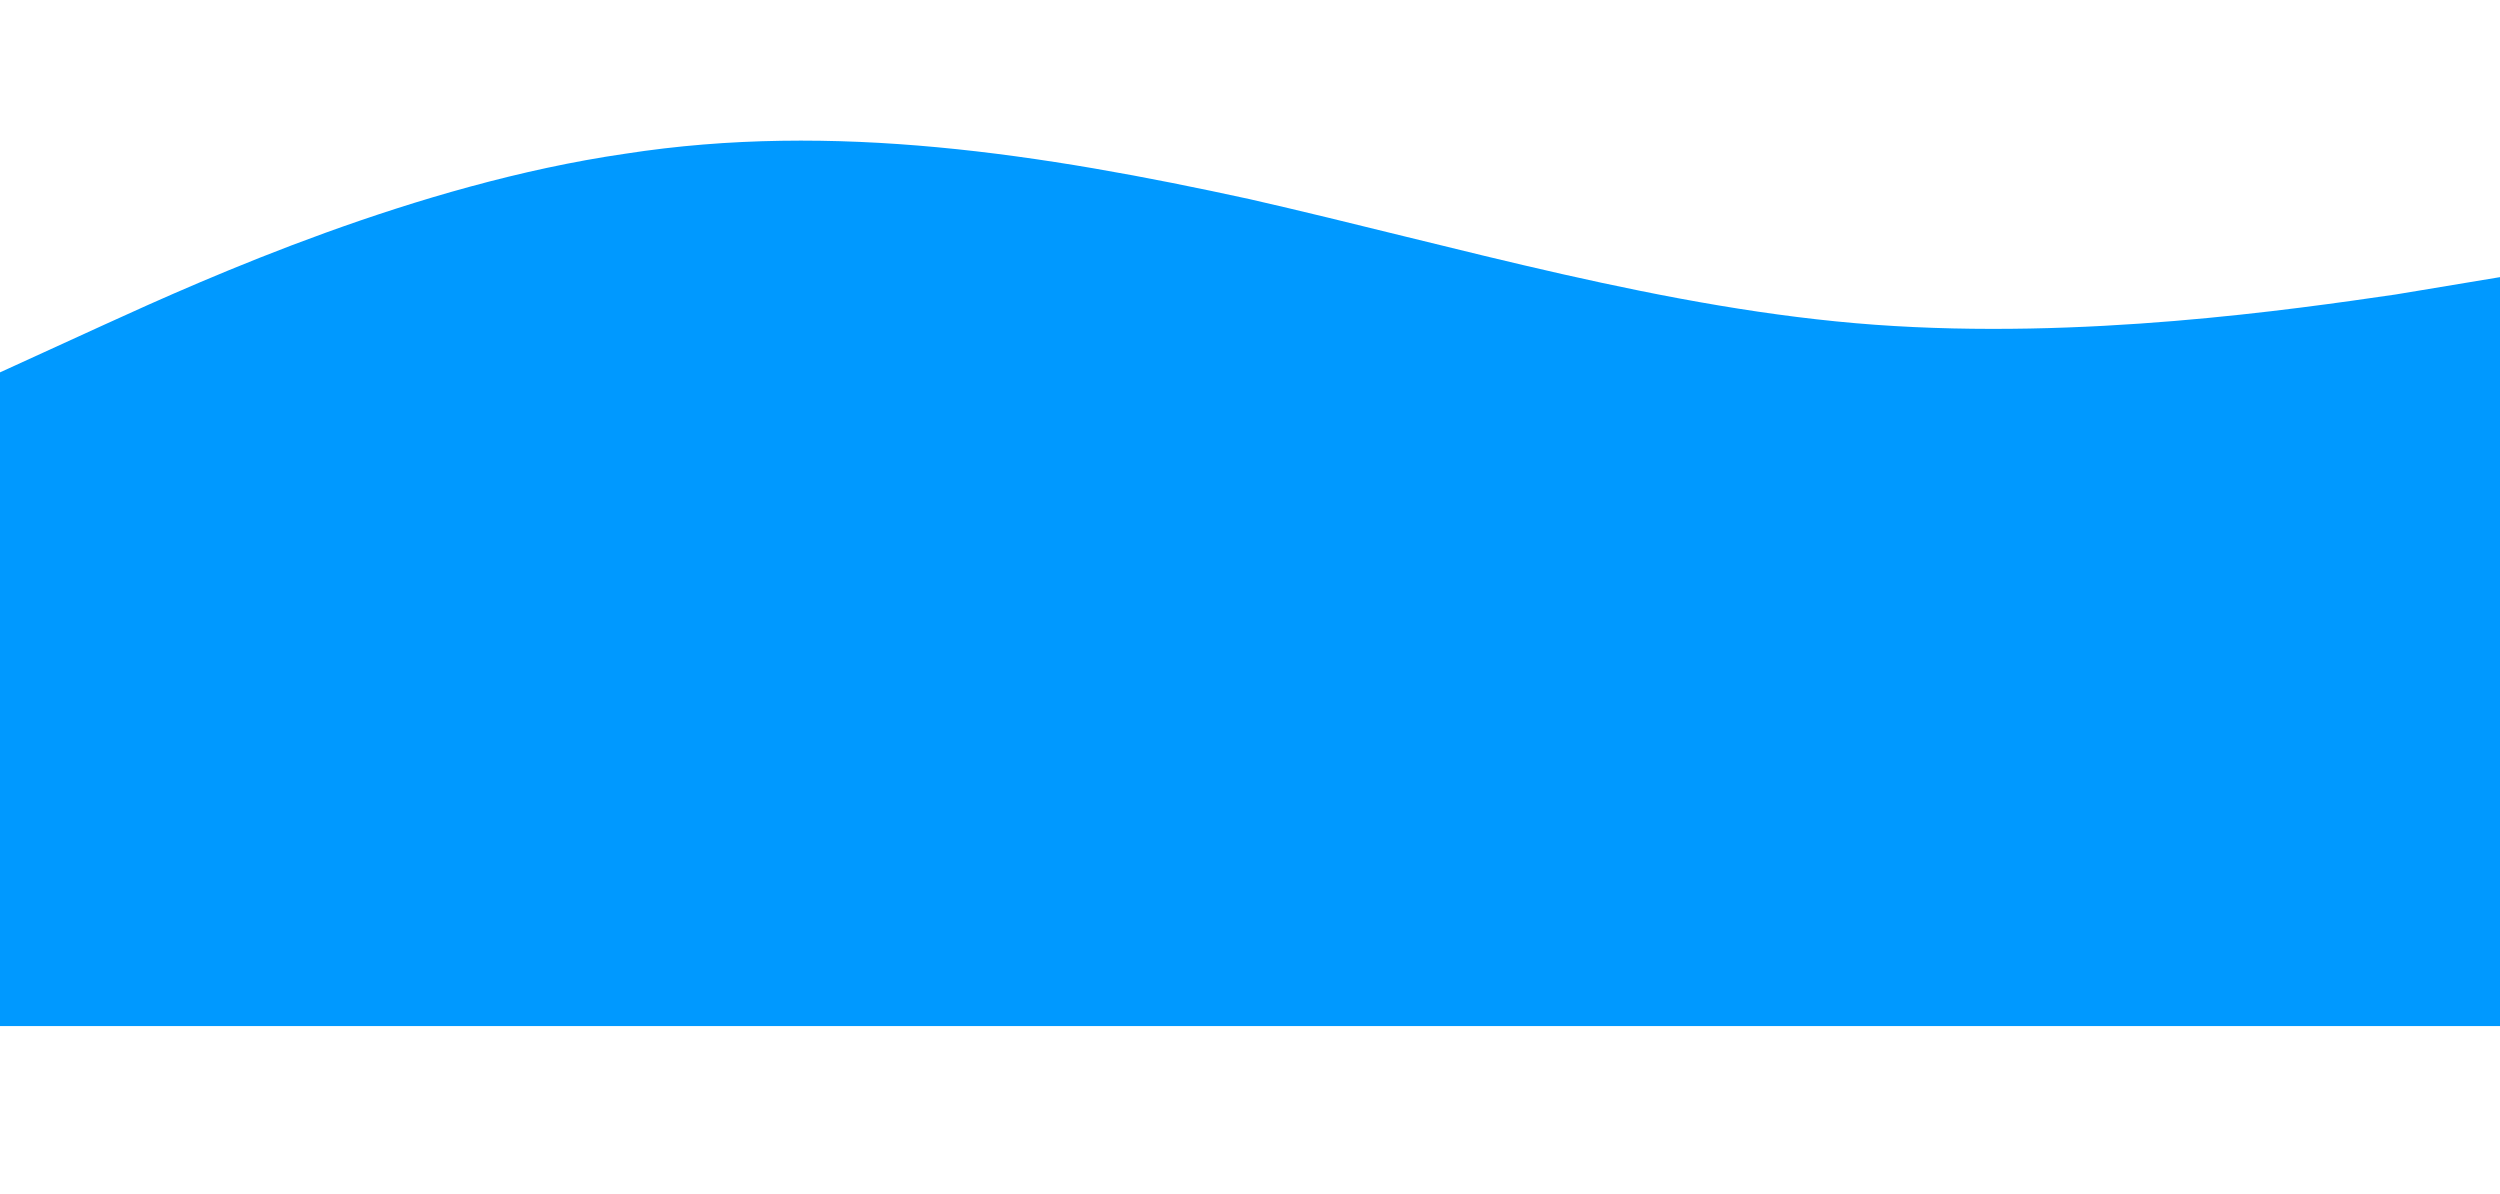 <svg width="1440" height="688" viewBox="0 0 1440 688" fill="none" xmlns="http://www.w3.org/2000/svg">
<path fill-rule="evenodd" clip-rule="evenodd" d="M0 214.488L60 187.06C120 159.632 240 106.023 360 88.569C480 69.868 600 88.569 720 114.75C840 142.178 960 178.333 1080 187.06C1200 195.787 1320 178.333 1380 169.606L1440 159.632V591H1380C1320 591 1200 591 1080 591C960 591 840 591 720 591C600 591 480 591 360 591C240 591 120 591 60 591H0V214.488Z" fill="#0099FF"/>
</svg>
